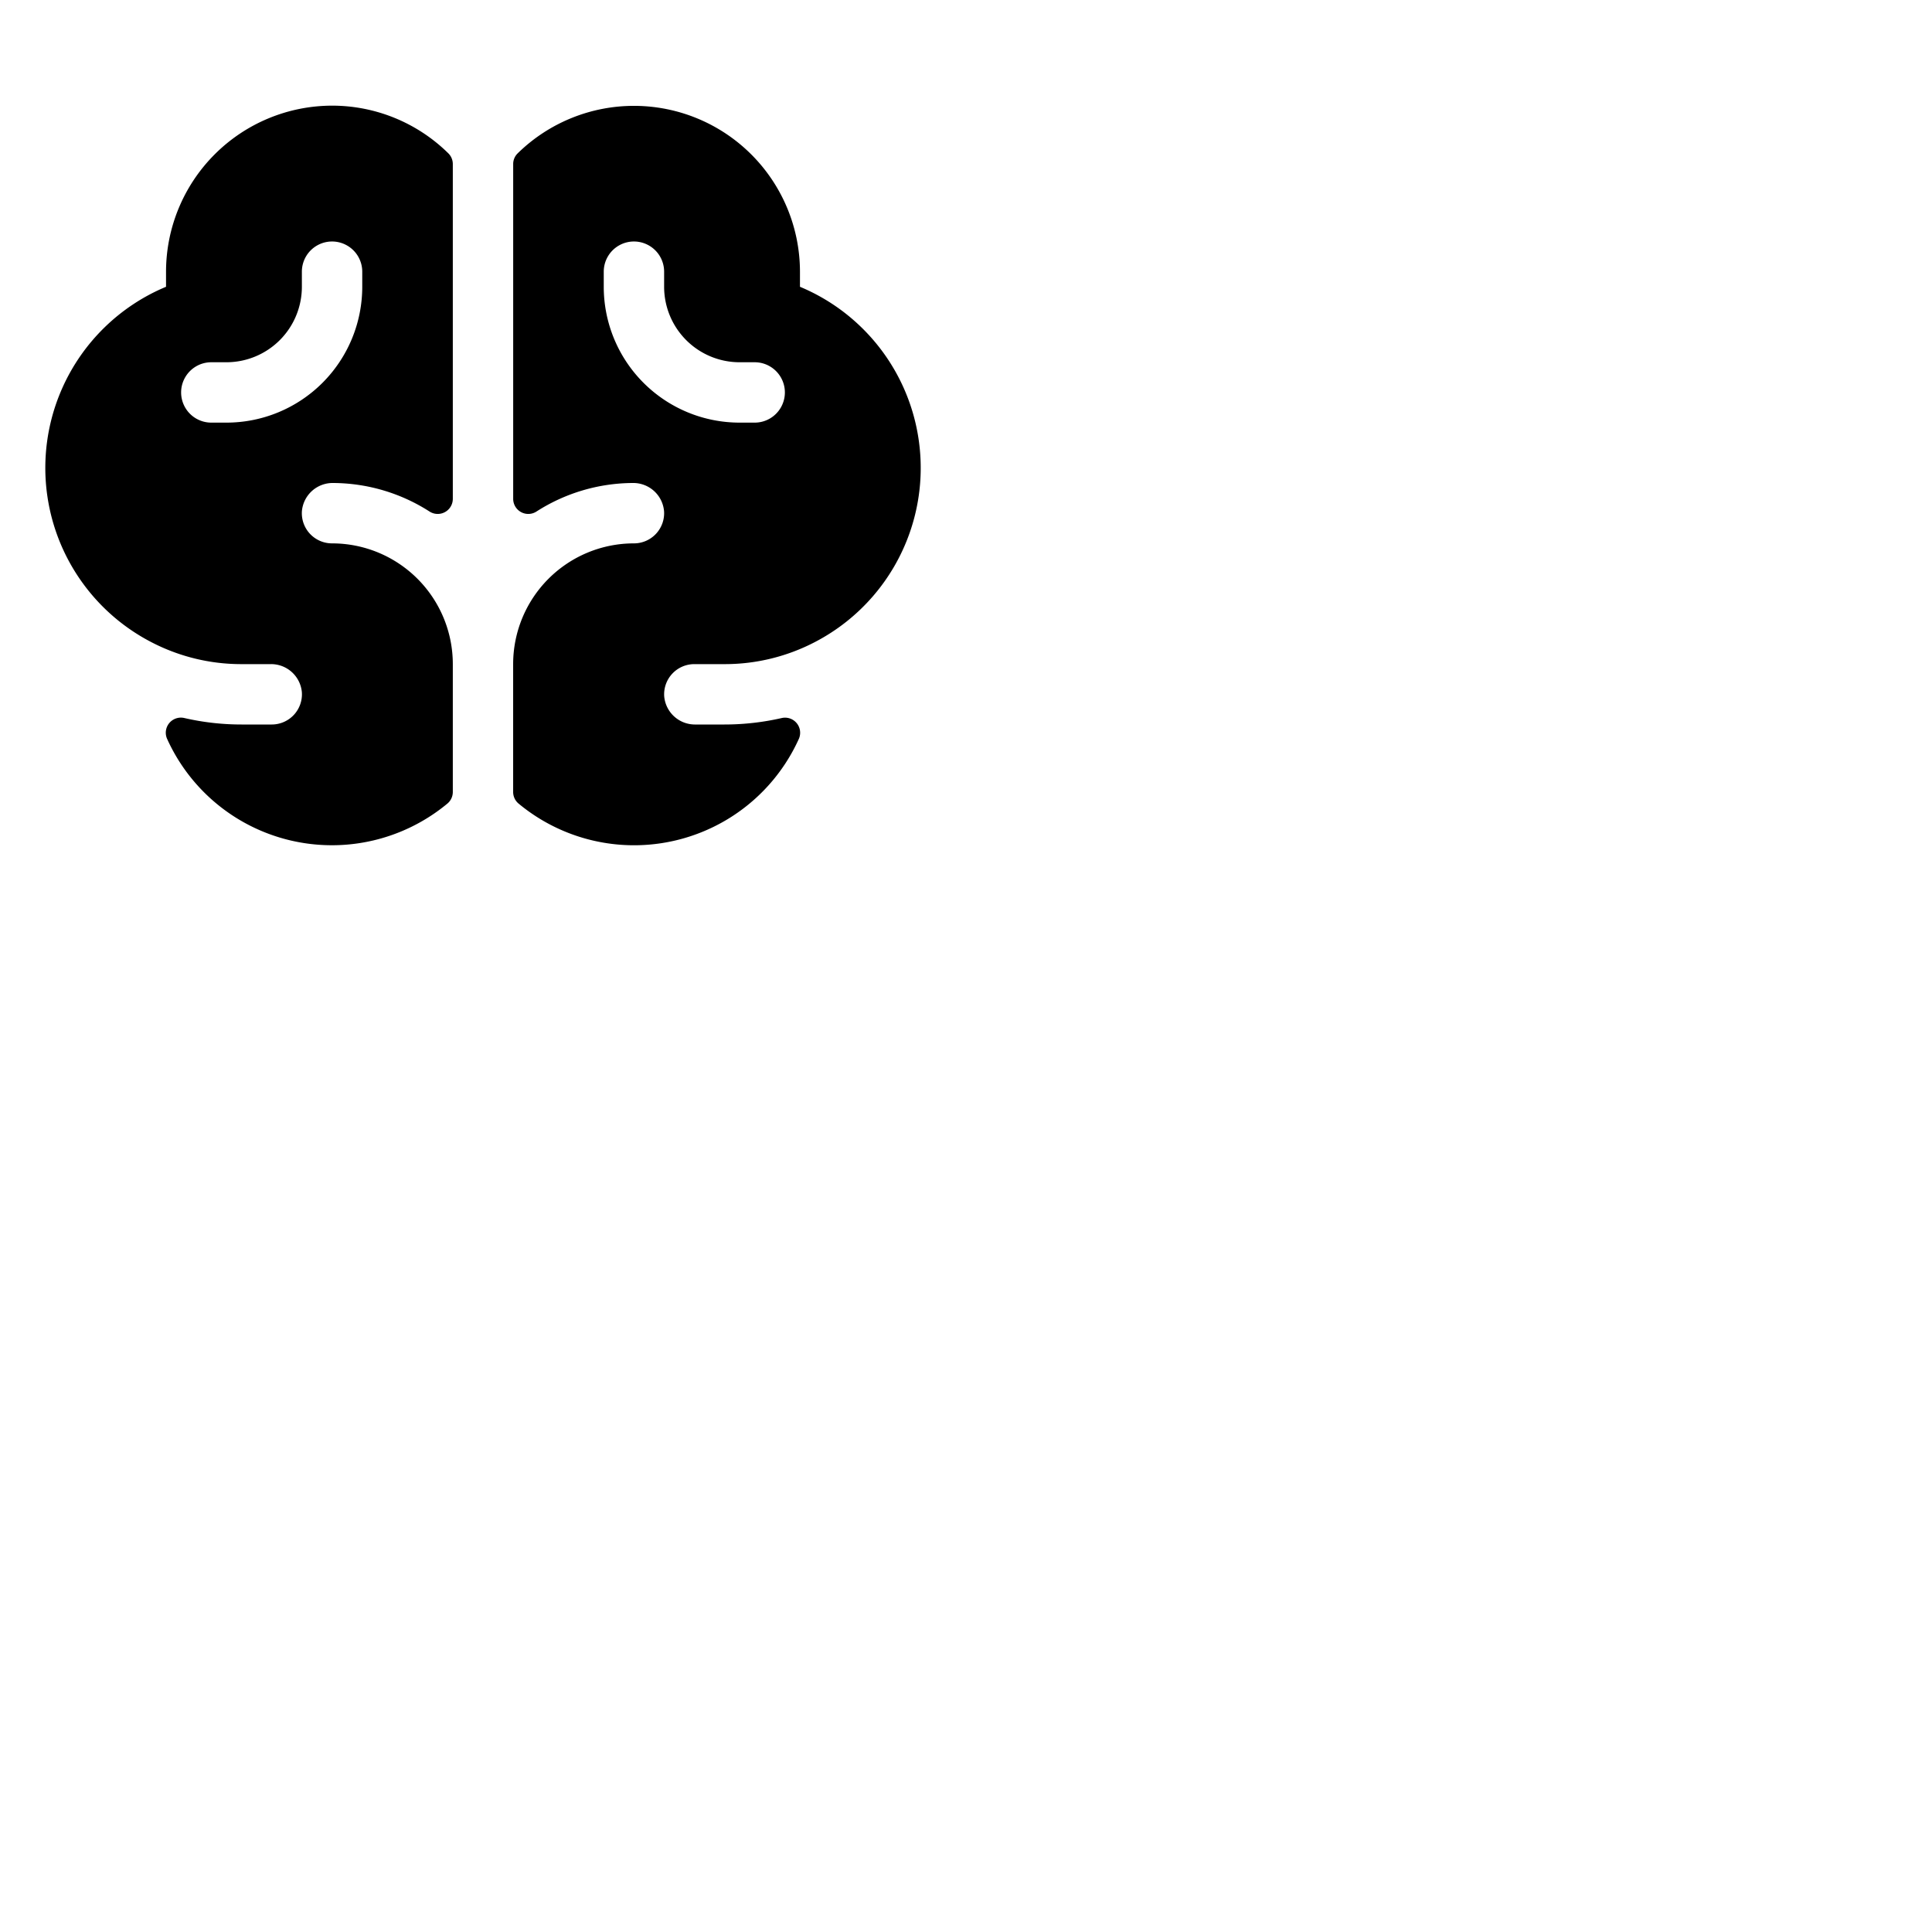 <svg xmlns="http://www.w3.org/2000/svg" version="1.1" viewBox="0 0 512 512" fill="currentColor"><path fill="currentColor" d="M212 76v-4a44 44 0 0 0-74.86-31.31a3.93 3.93 0 0 0-1.14 2.8v88.72a4 4 0 0 0 6.2 3.33a47.67 47.67 0 0 1 25.48-7.54a8.18 8.18 0 0 1 8.31 7.58a8 8 0 0 1-8 8.42a32 32 0 0 0-32 32v33.88a4 4 0 0 0 1.49 3.12a47.92 47.92 0 0 0 74.21-17.16a4 4 0 0 0-4.49-5.56A68.06 68.06 0 0 1 192 192h-7.73a8.18 8.18 0 0 1-8.25-7.47a8 8 0 0 1 8-8.53h8a51.6 51.6 0 0 0 24-5.88A52 52 0 0 0 212 76m-12 36h-4a36 36 0 0 1-36-36v-4a8 8 0 0 1 16 0v4a20 20 0 0 0 20 20h4a8 8 0 0 1 0 16M88 28a44.05 44.05 0 0 0-44 44v4a52 52 0 0 0-4 94.12A51.6 51.6 0 0 0 64 176h7.73a8.18 8.18 0 0 1 8.27 7.47a8 8 0 0 1-8 8.53h-8a67.48 67.48 0 0 1-15.21-1.73a4 4 0 0 0-4.5 5.55A47.93 47.93 0 0 0 118.51 213a4 4 0 0 0 1.49-3.12V176a32 32 0 0 0-32-32a8 8 0 0 1-8-8.42a8.18 8.18 0 0 1 8.32-7.58a47.67 47.67 0 0 1 25.48 7.54a4 4 0 0 0 6.2-3.33V43.49a4 4 0 0 0-1.14-2.81A43.85 43.85 0 0 0 88 28m8 48a36 36 0 0 1-36 36h-4a8 8 0 0 1 0-16h4a20 20 0 0 0 20-20v-4a8 8 0 0 1 16 0Z"/></svg>